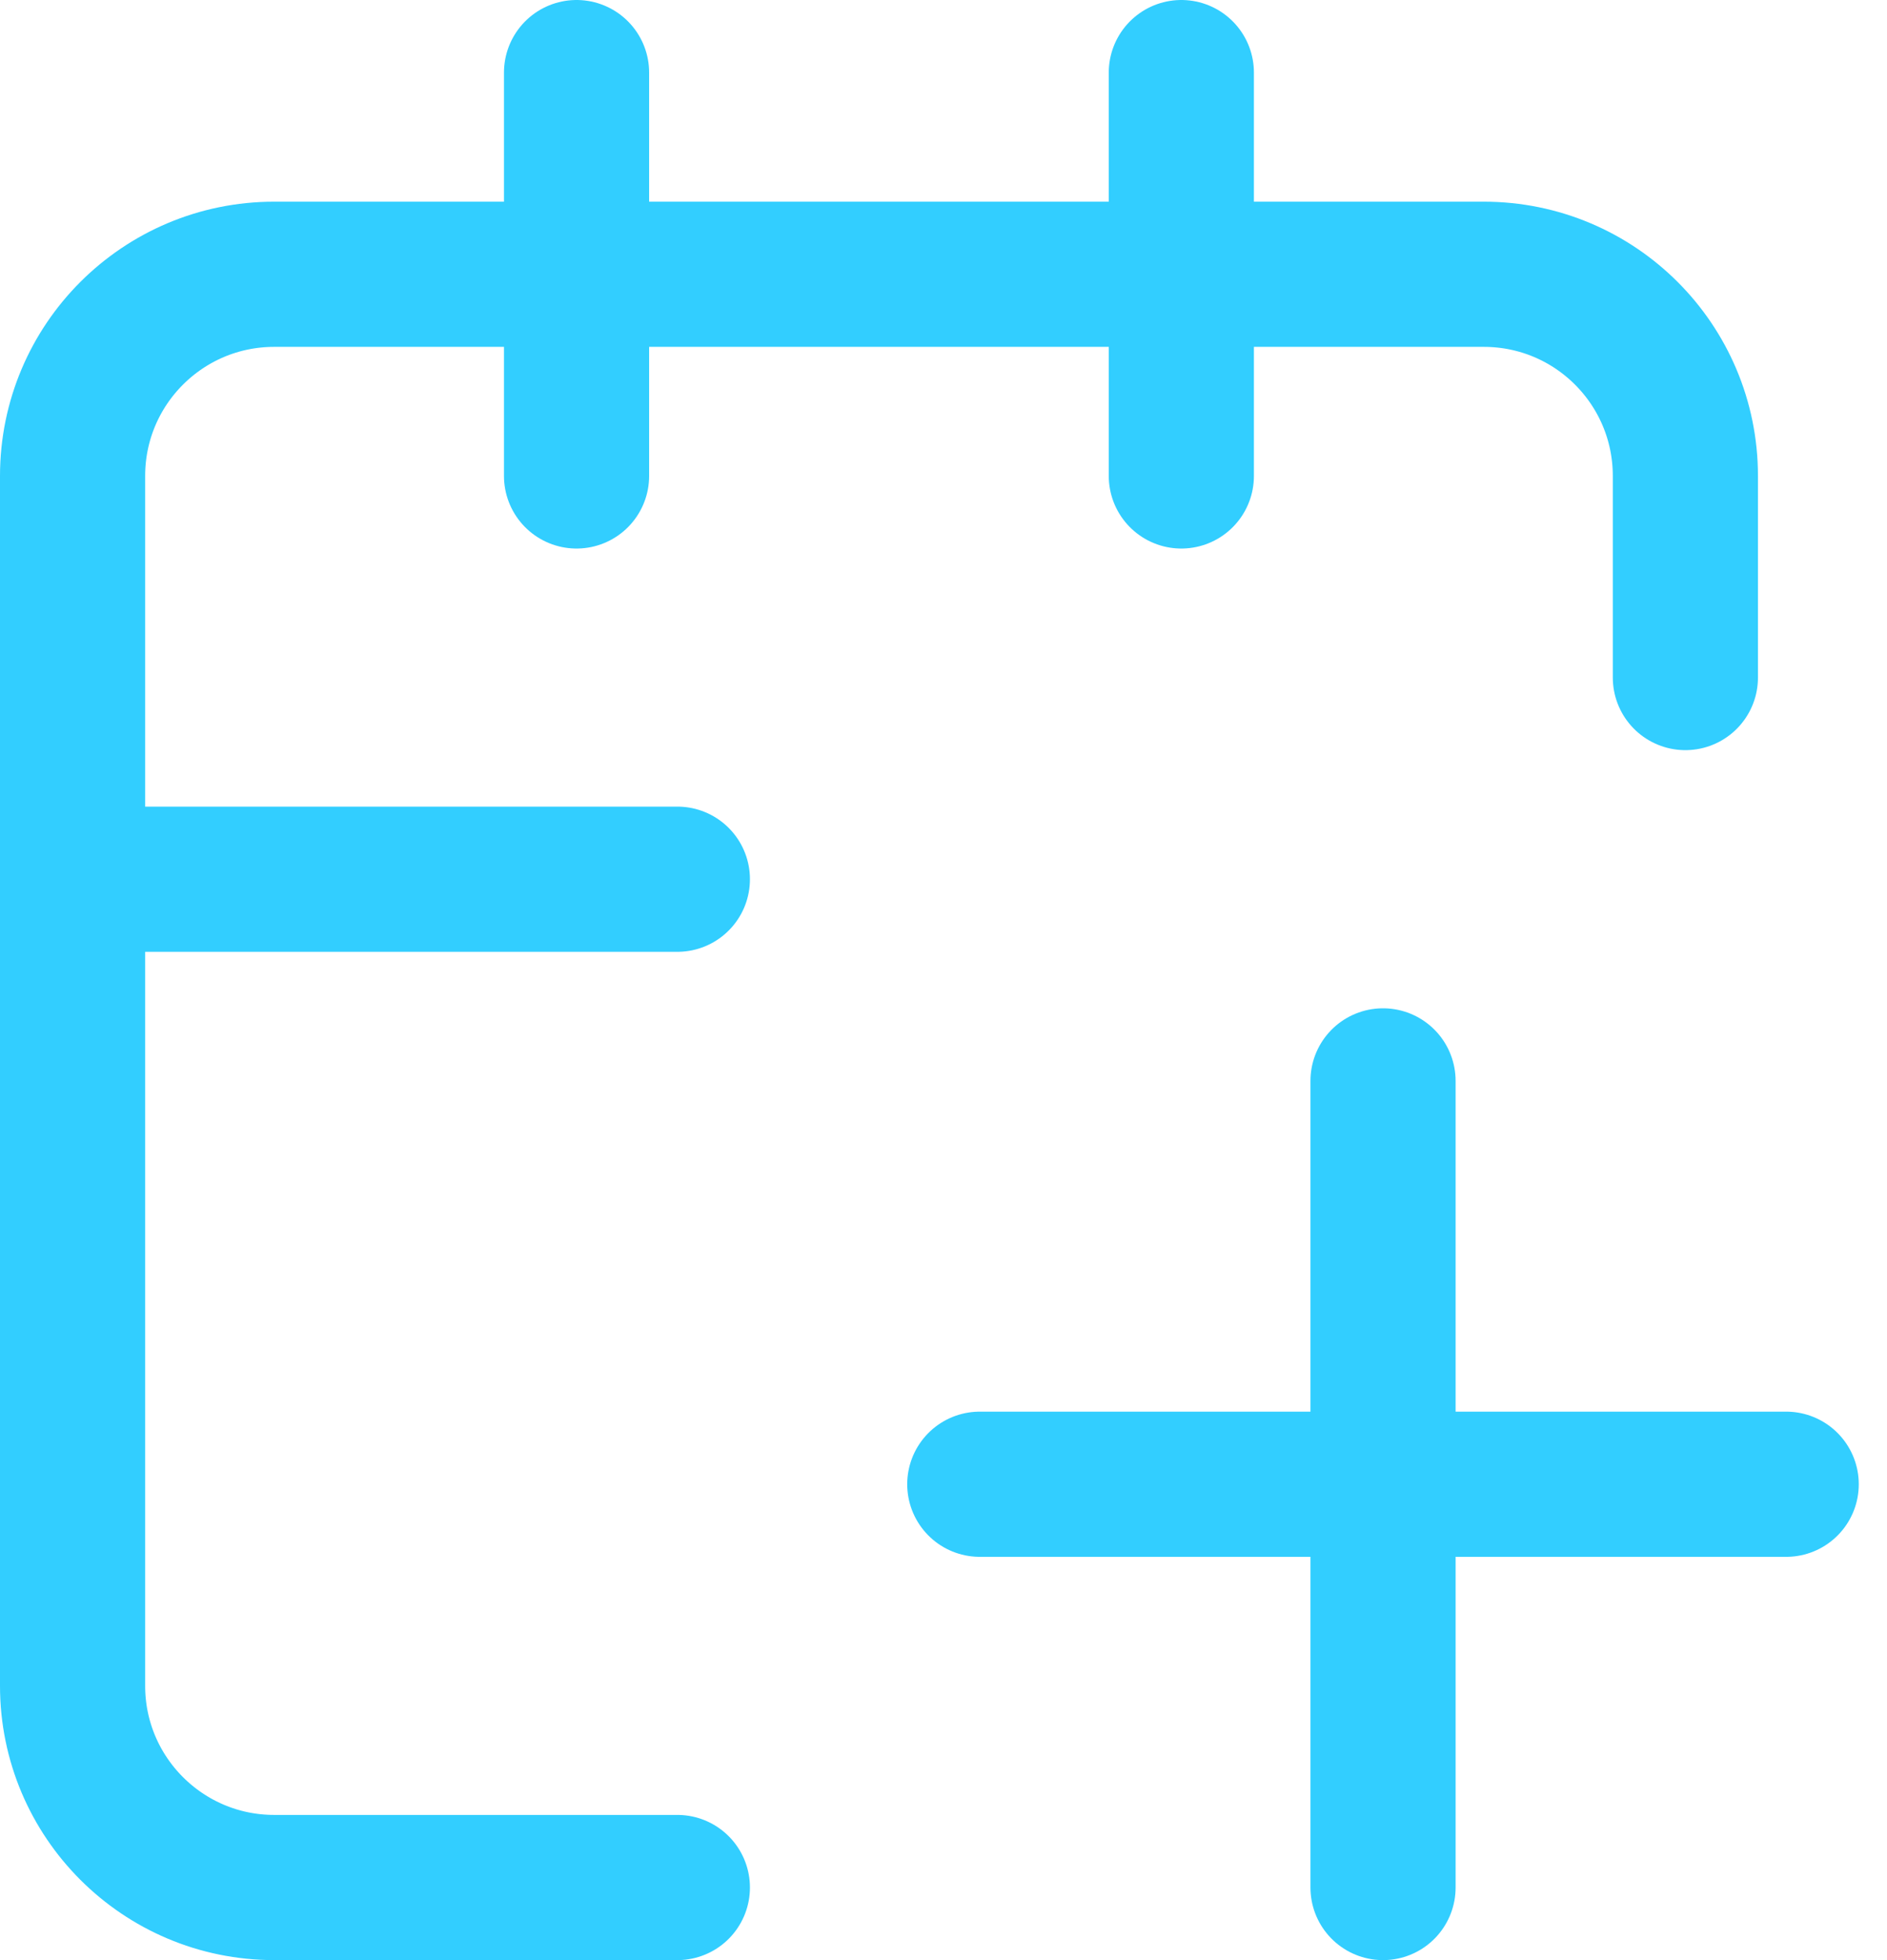 <svg width="26" height="27" viewBox="0 0 26 27" fill="none" xmlns="http://www.w3.org/2000/svg">
<path d="M13.5 20.445H24.611" stroke="#32CEFF" stroke-width="2" stroke-linecap="round" stroke-linejoin="round"/>
<path d="M19.056 26V14.889" stroke="#32CEFF" stroke-width="2" stroke-linecap="round" stroke-linejoin="round"/>
<path d="M1 12.111H9.333" stroke="#32CEFF" stroke-width="2" stroke-linecap="round" stroke-linejoin="round"/>
<path d="M23.222 9.333V6.556C23.222 5.021 21.979 3.778 20.444 3.778H3.778C2.244 3.778 1 5.021 1 6.556V23.222C1 24.756 2.244 26 3.778 26H9.333" stroke="#32CEFF" stroke-width="2" stroke-linecap="round" stroke-linejoin="round"/>
<path d="M16.277 1V6.556" stroke="#32CEFF" stroke-width="2" stroke-linecap="round" stroke-linejoin="round"/>
<path d="M7.944 1V6.556" stroke="#32CEFF" stroke-width="2" stroke-linecap="round" stroke-linejoin="round"/>
</svg>
